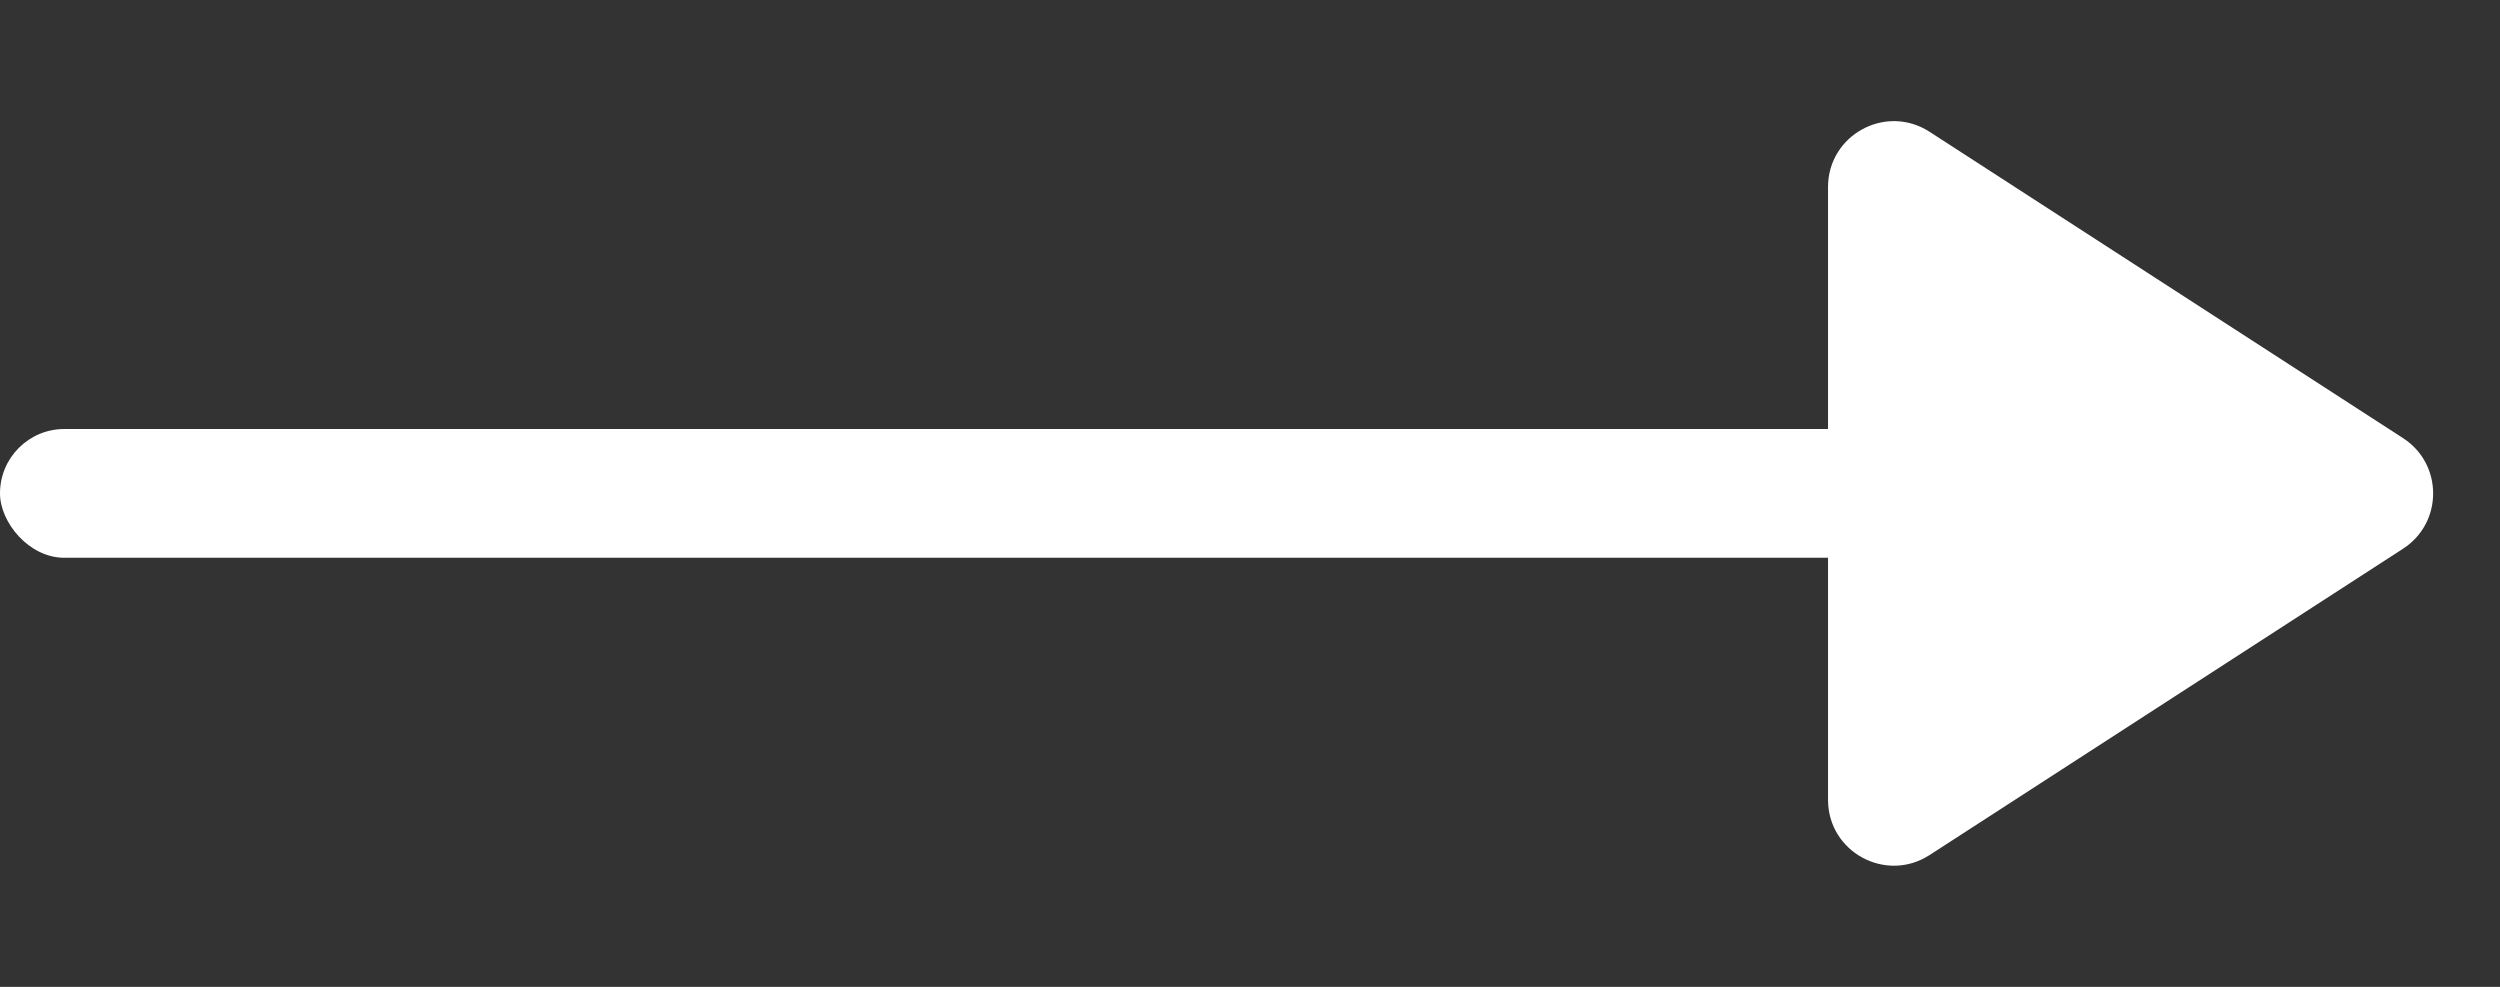 <svg width="38" height="15" viewBox="0 0 38 15" fill="none" xmlns="http://www.w3.org/2000/svg">
<rect x="0" y="0" width="38" height="15" fill="#333333" stroke="none"/>
<rect y="6.521" width="29.097" height="1.957" rx="0.978" fill="white"/>
<path d="M36.527 6.66C37.136 7.054 37.136 7.946 36.527 8.34L29.329 12.997C28.664 13.427 27.786 12.95 27.786 12.157L27.786 2.843C27.786 2.05 28.664 1.573 29.329 2.003L36.527 6.66Z" fill="white"/>
</svg>
